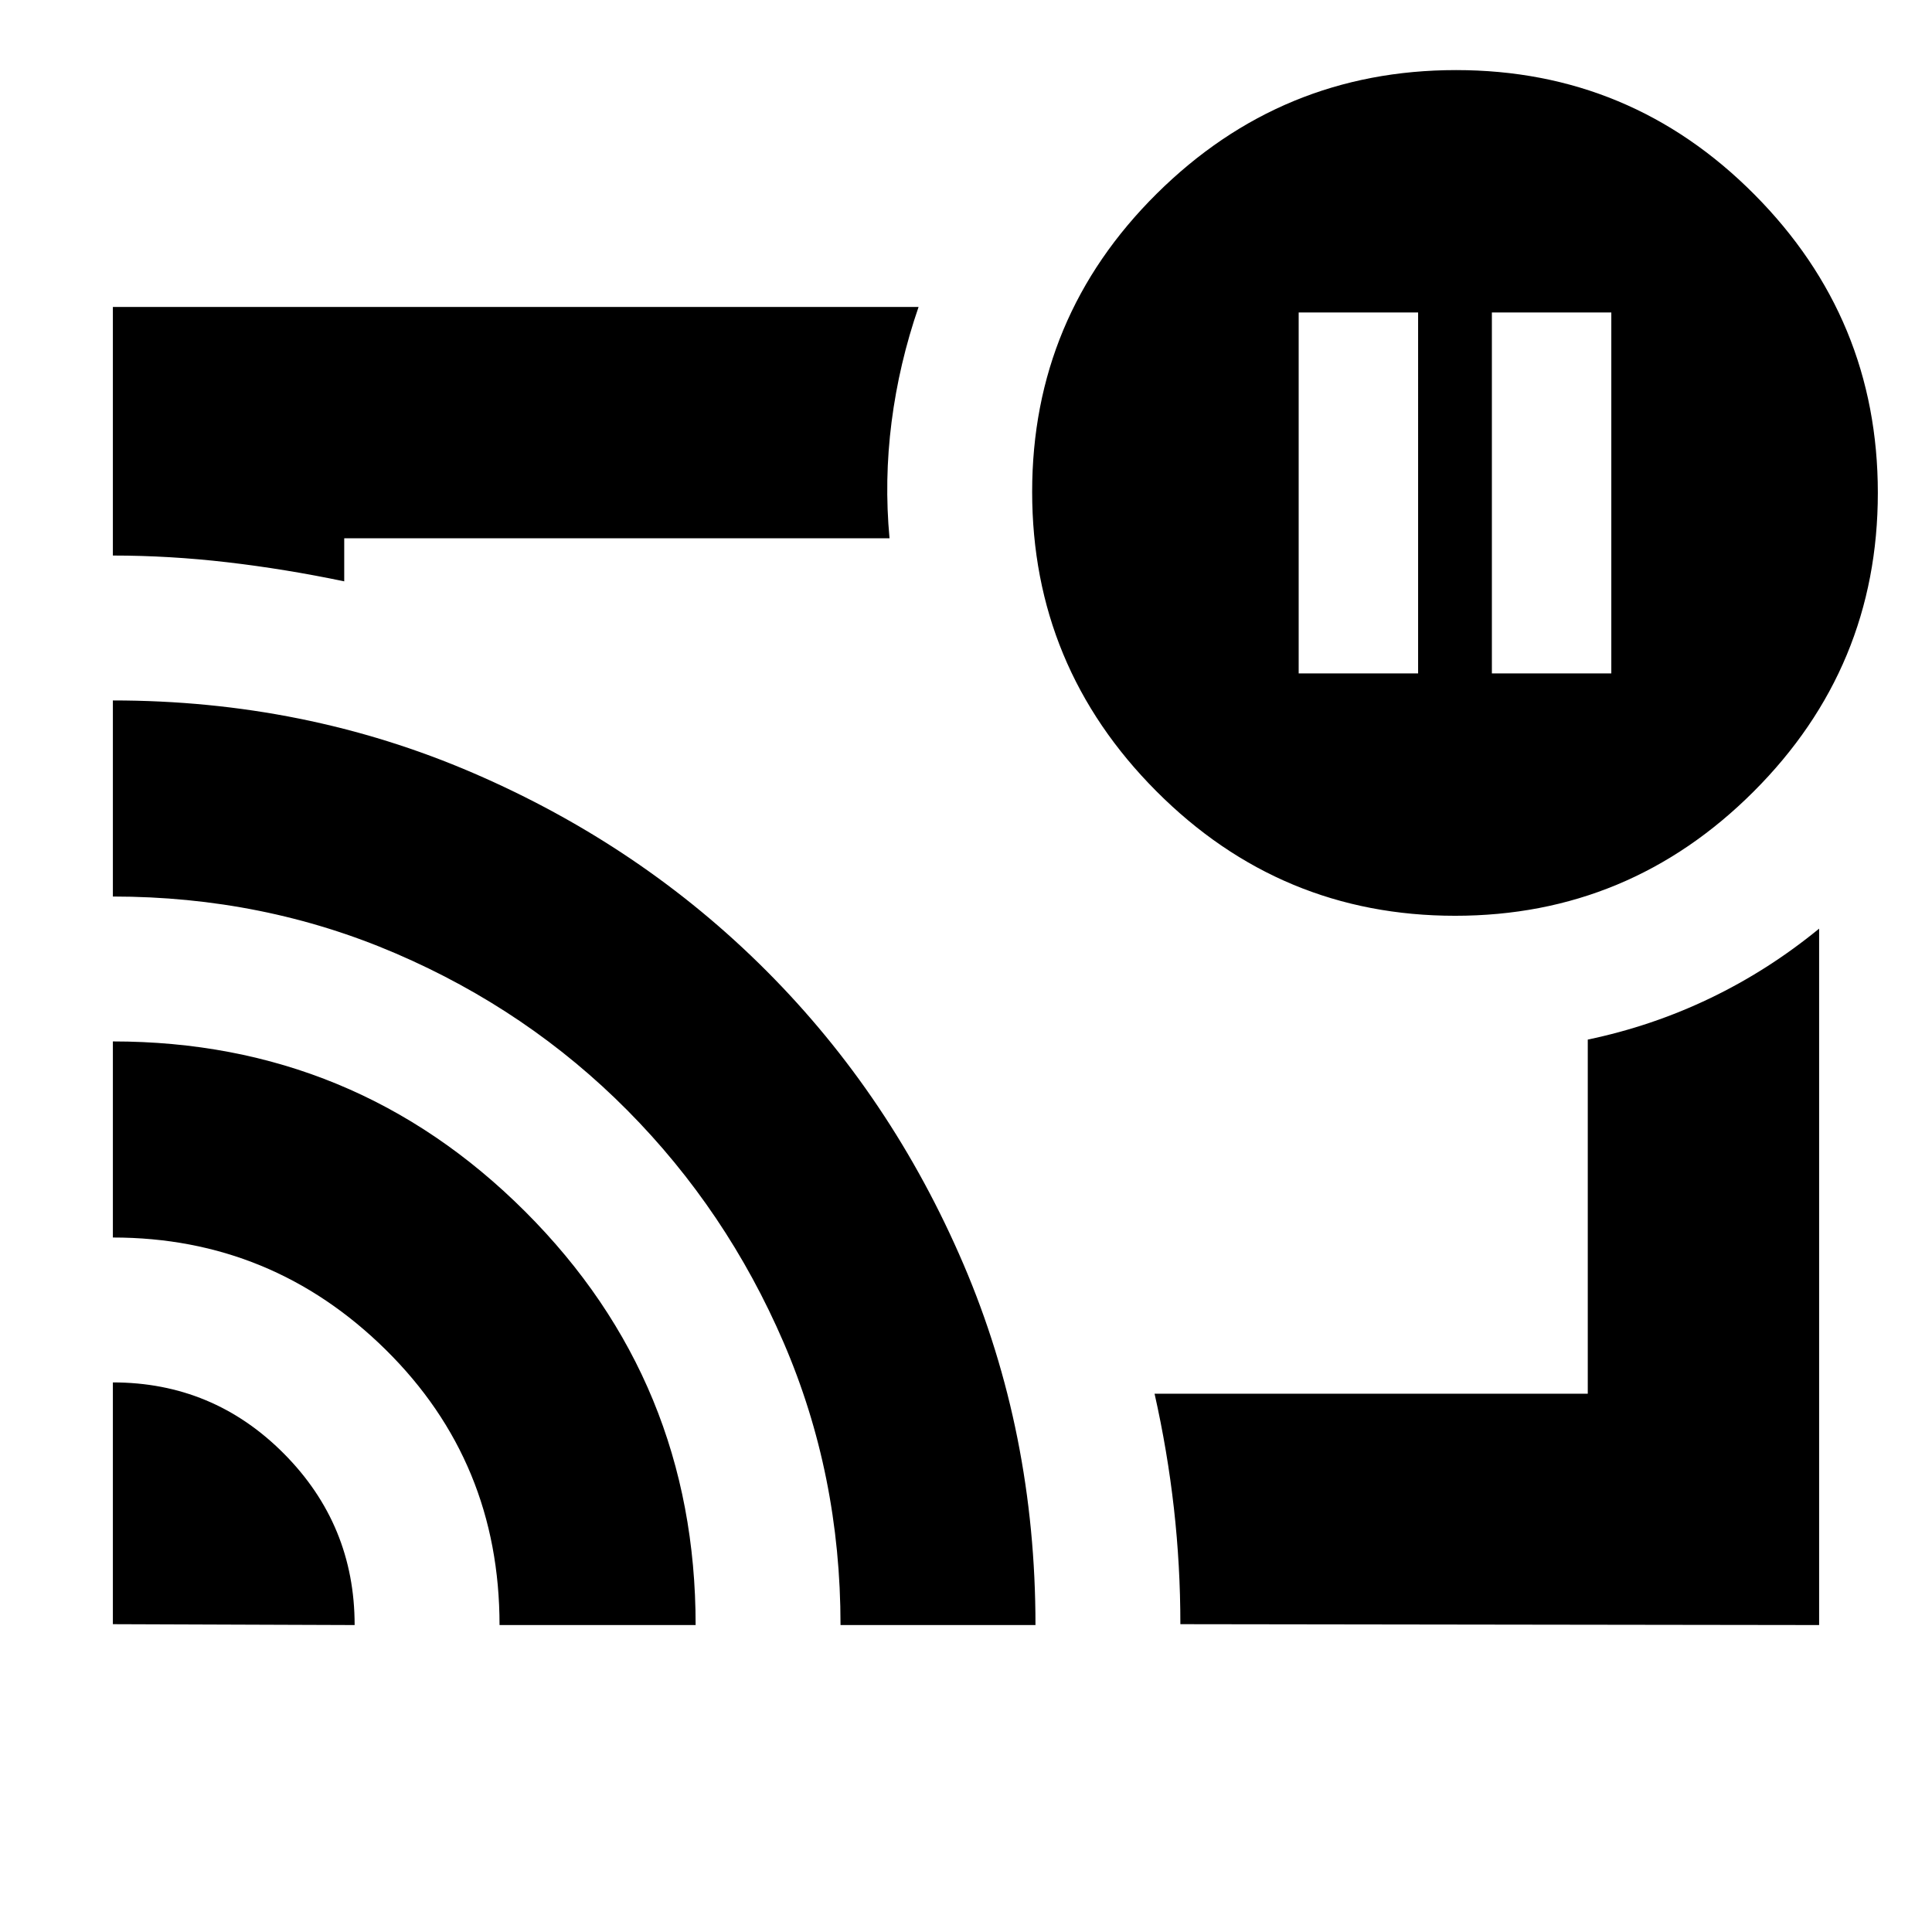 <svg xmlns="http://www.w3.org/2000/svg" height="20" viewBox="0 -960 960 960" width="20"><path d="M741.305-625.391h59.348V-804.74h-59.348v179.349Zm-96 0h59.348V-804.74h-59.348v179.349ZM480-480ZM56.087-273.087q49.811 0 84.971 35.377 35.159 35.377 35.159 85.189l-120.13-.435v-120.131Zm0-169.434q120.262 0 204.913 84.587 84.652 84.588 84.652 205.413h-97.435q0-81-56.534-136.783-56.535-55.783-135.596-55.783v-97.434Zm0-169.435q95.386 0 178.974 36.034 83.588 36.033 145.755 98.315 62.167 62.281 97.936 145.81 35.769 83.528 35.769 179.276h-96.869q0-74.806-28.283-140.403-28.282-65.597-77.589-115.308-49.307-49.712-115.098-78-65.79-28.289-140.595-28.289v-97.435Zm847.826 459.435-317.392-.435q0-29.055-3.206-57.544-3.207-28.489-9.62-56.979h215.261v-175.956q31.812-6.647 60.741-20.524 28.928-13.877 54.216-34.607v346.045ZM56.086-683.956v-123.523h400.35q-9.696 28.134-13.413 57.117-3.717 28.984-1.022 57.841H171.044v21.391q-29.305-6.13-58.044-9.478-28.74-3.348-56.913-3.348Zm666.95 178.999q-86.787 0-148.476-61.922-61.689-61.922-61.689-148.717 0-86.795 61.922-148.187 61.922-61.391 148.717-61.391 86.795 0 148.186 61.75 61.391 61.75 61.391 148.302 0 86.786-61.75 148.475-61.75 61.69-148.301 61.69Z"/></svg>